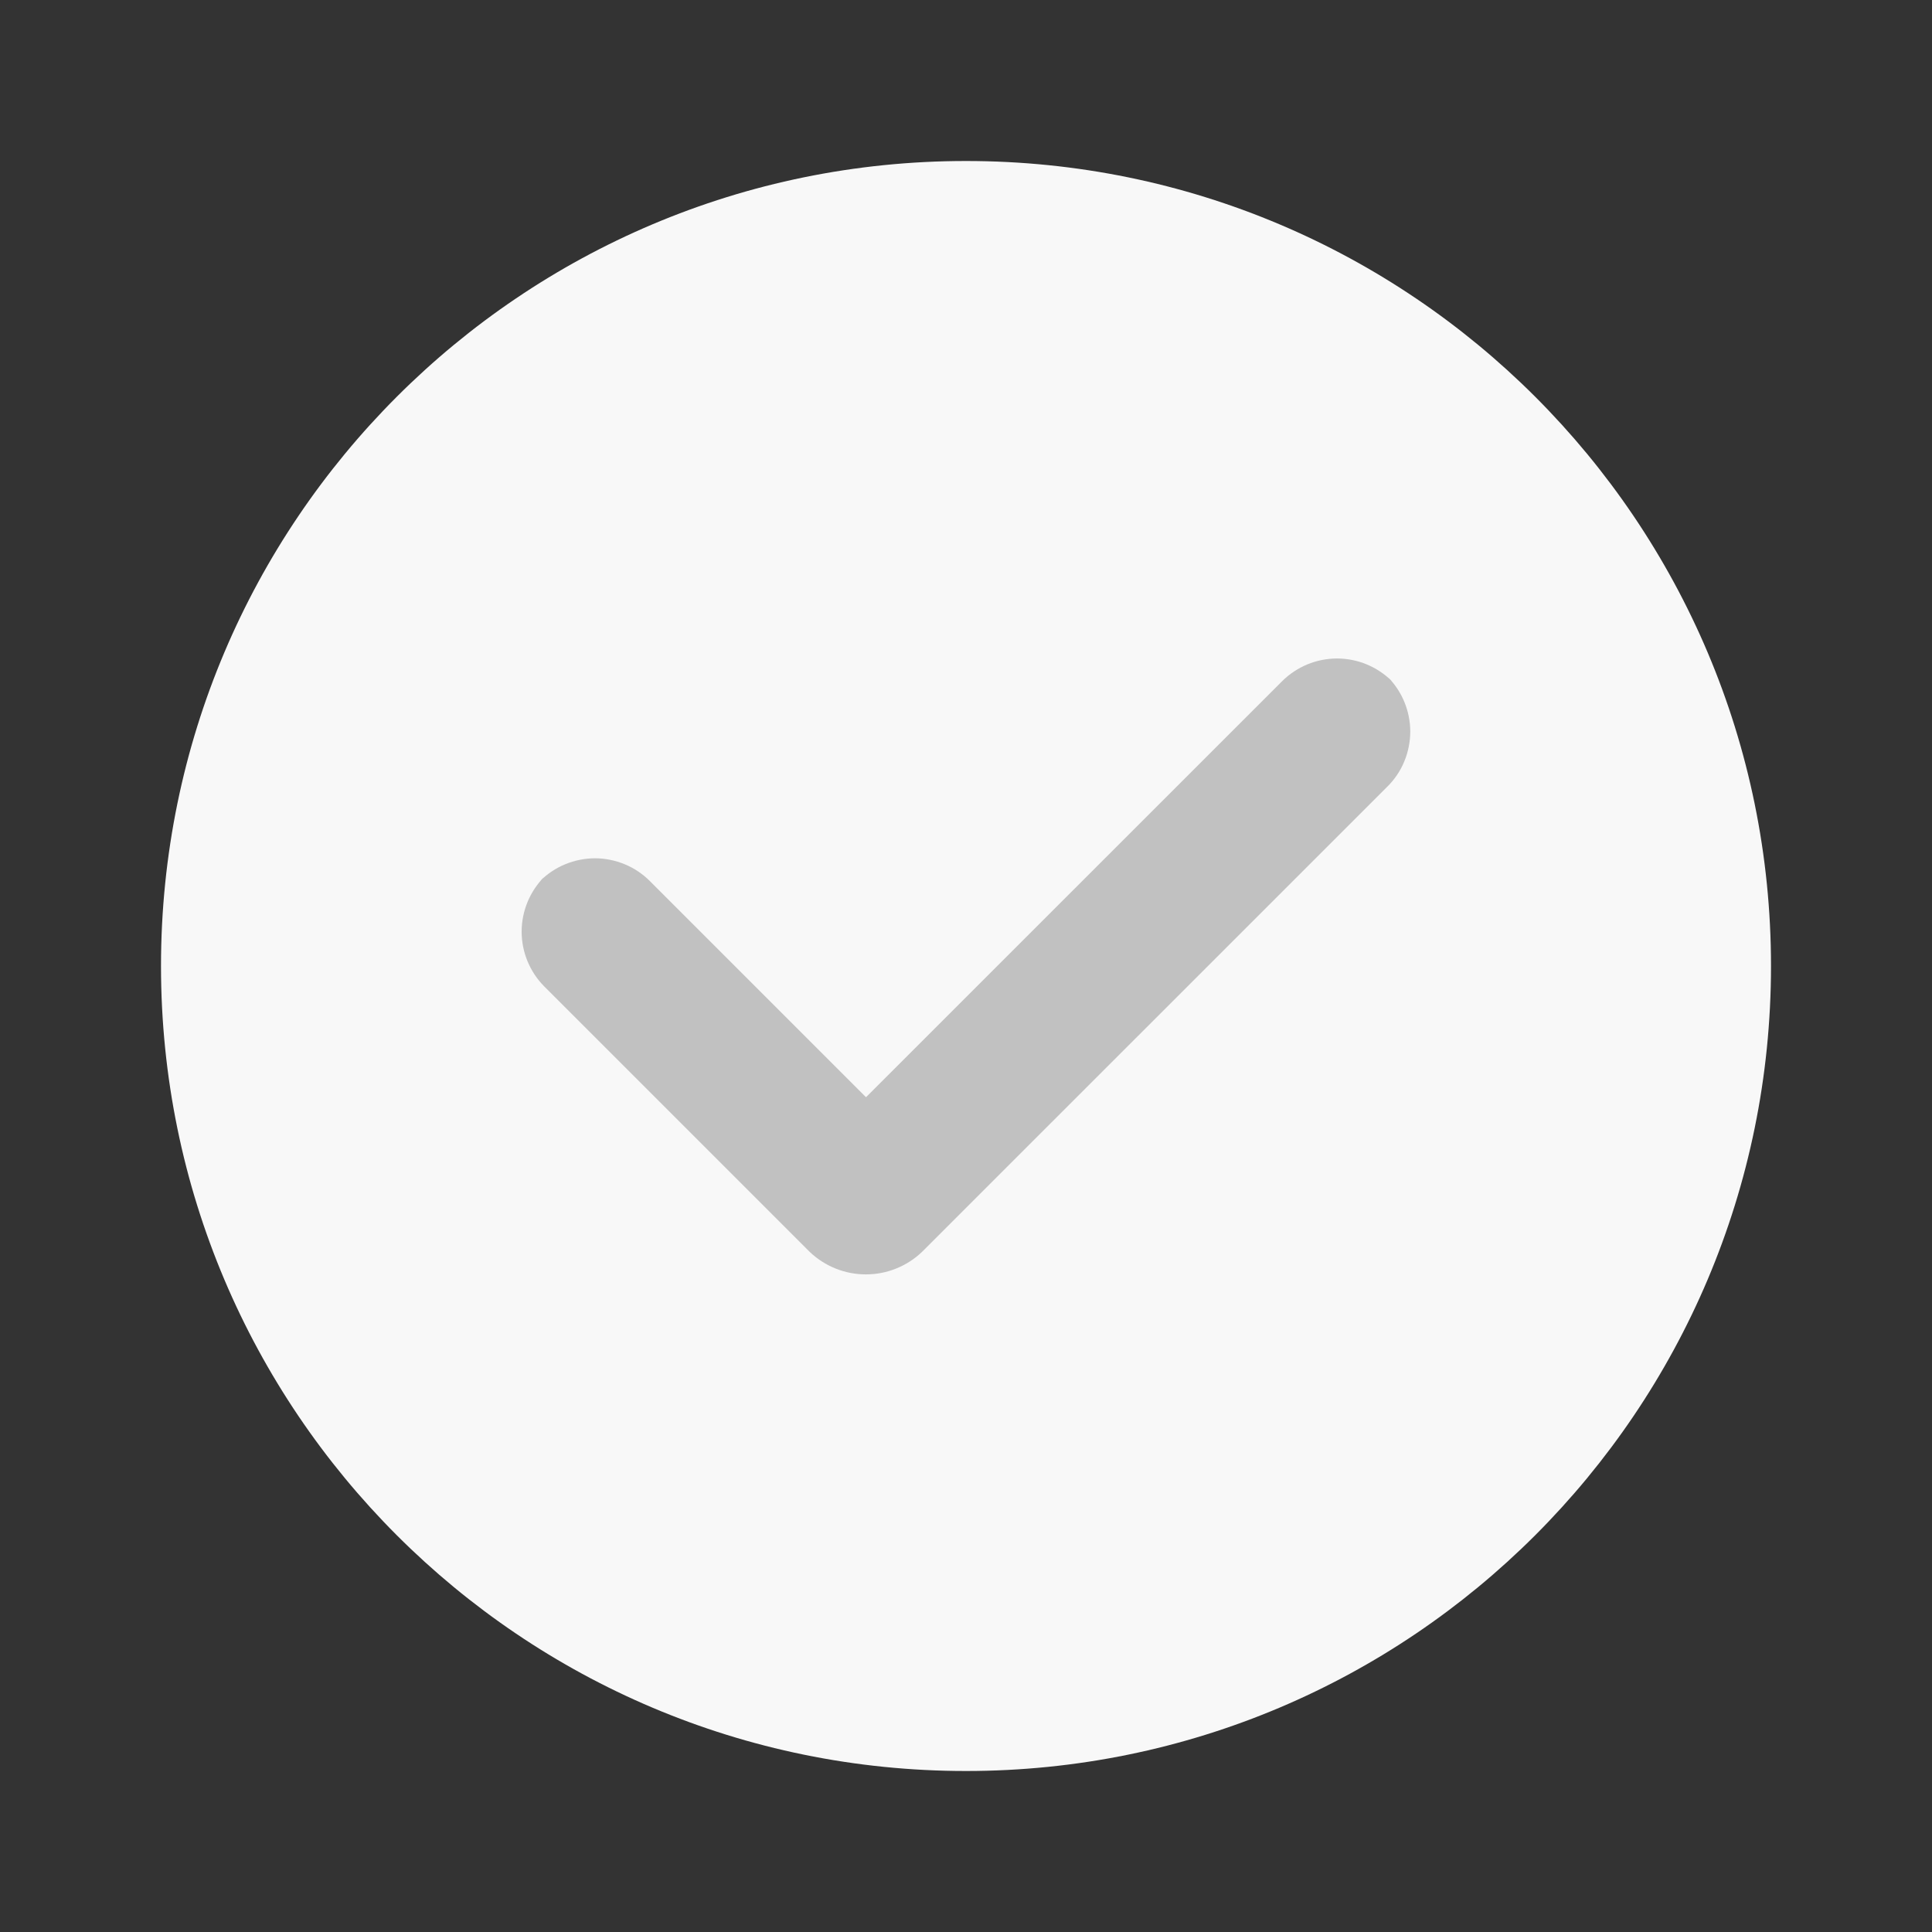 <svg width="24" height="24" viewBox="0 0 24 24" fill="none" xmlns="http://www.w3.org/2000/svg">
<rect x="0" y="0" width="24" height="24" fill="#333333" stroke="none"/>
<path d="M12 22C17.523 22 22 17.523 22 12C22 6.477 17.523 2 12 2C6.477 2 2 6.477 2 12C2 17.523 6.477 22 12 22Z" fill="#F8F8F8"/>
<path d="M17.237 8.407L17.291 8.462C17.11 8.282 16.865 8.18 16.609 8.18C16.354 8.18 16.108 8.282 15.927 8.462L10.758 13.63L8.073 10.945C7.984 10.856 7.877 10.784 7.76 10.736C7.643 10.688 7.518 10.662 7.391 10.662C7.264 10.662 7.139 10.688 7.021 10.736C6.904 10.784 6.798 10.856 6.708 10.945L6.762 10.891C6.582 11.072 6.48 11.318 6.48 11.573C6.48 11.829 6.582 12.074 6.762 12.255L10.056 15.549C10.245 15.73 10.495 15.831 10.756 15.831C11.017 15.831 11.268 15.73 11.456 15.549L17.234 9.772C17.324 9.683 17.396 9.577 17.444 9.46C17.493 9.343 17.518 9.217 17.519 9.09C17.519 8.964 17.494 8.838 17.446 8.721C17.398 8.604 17.327 8.497 17.237 8.407Z" fill="#C1C1C1"/>
</svg>
